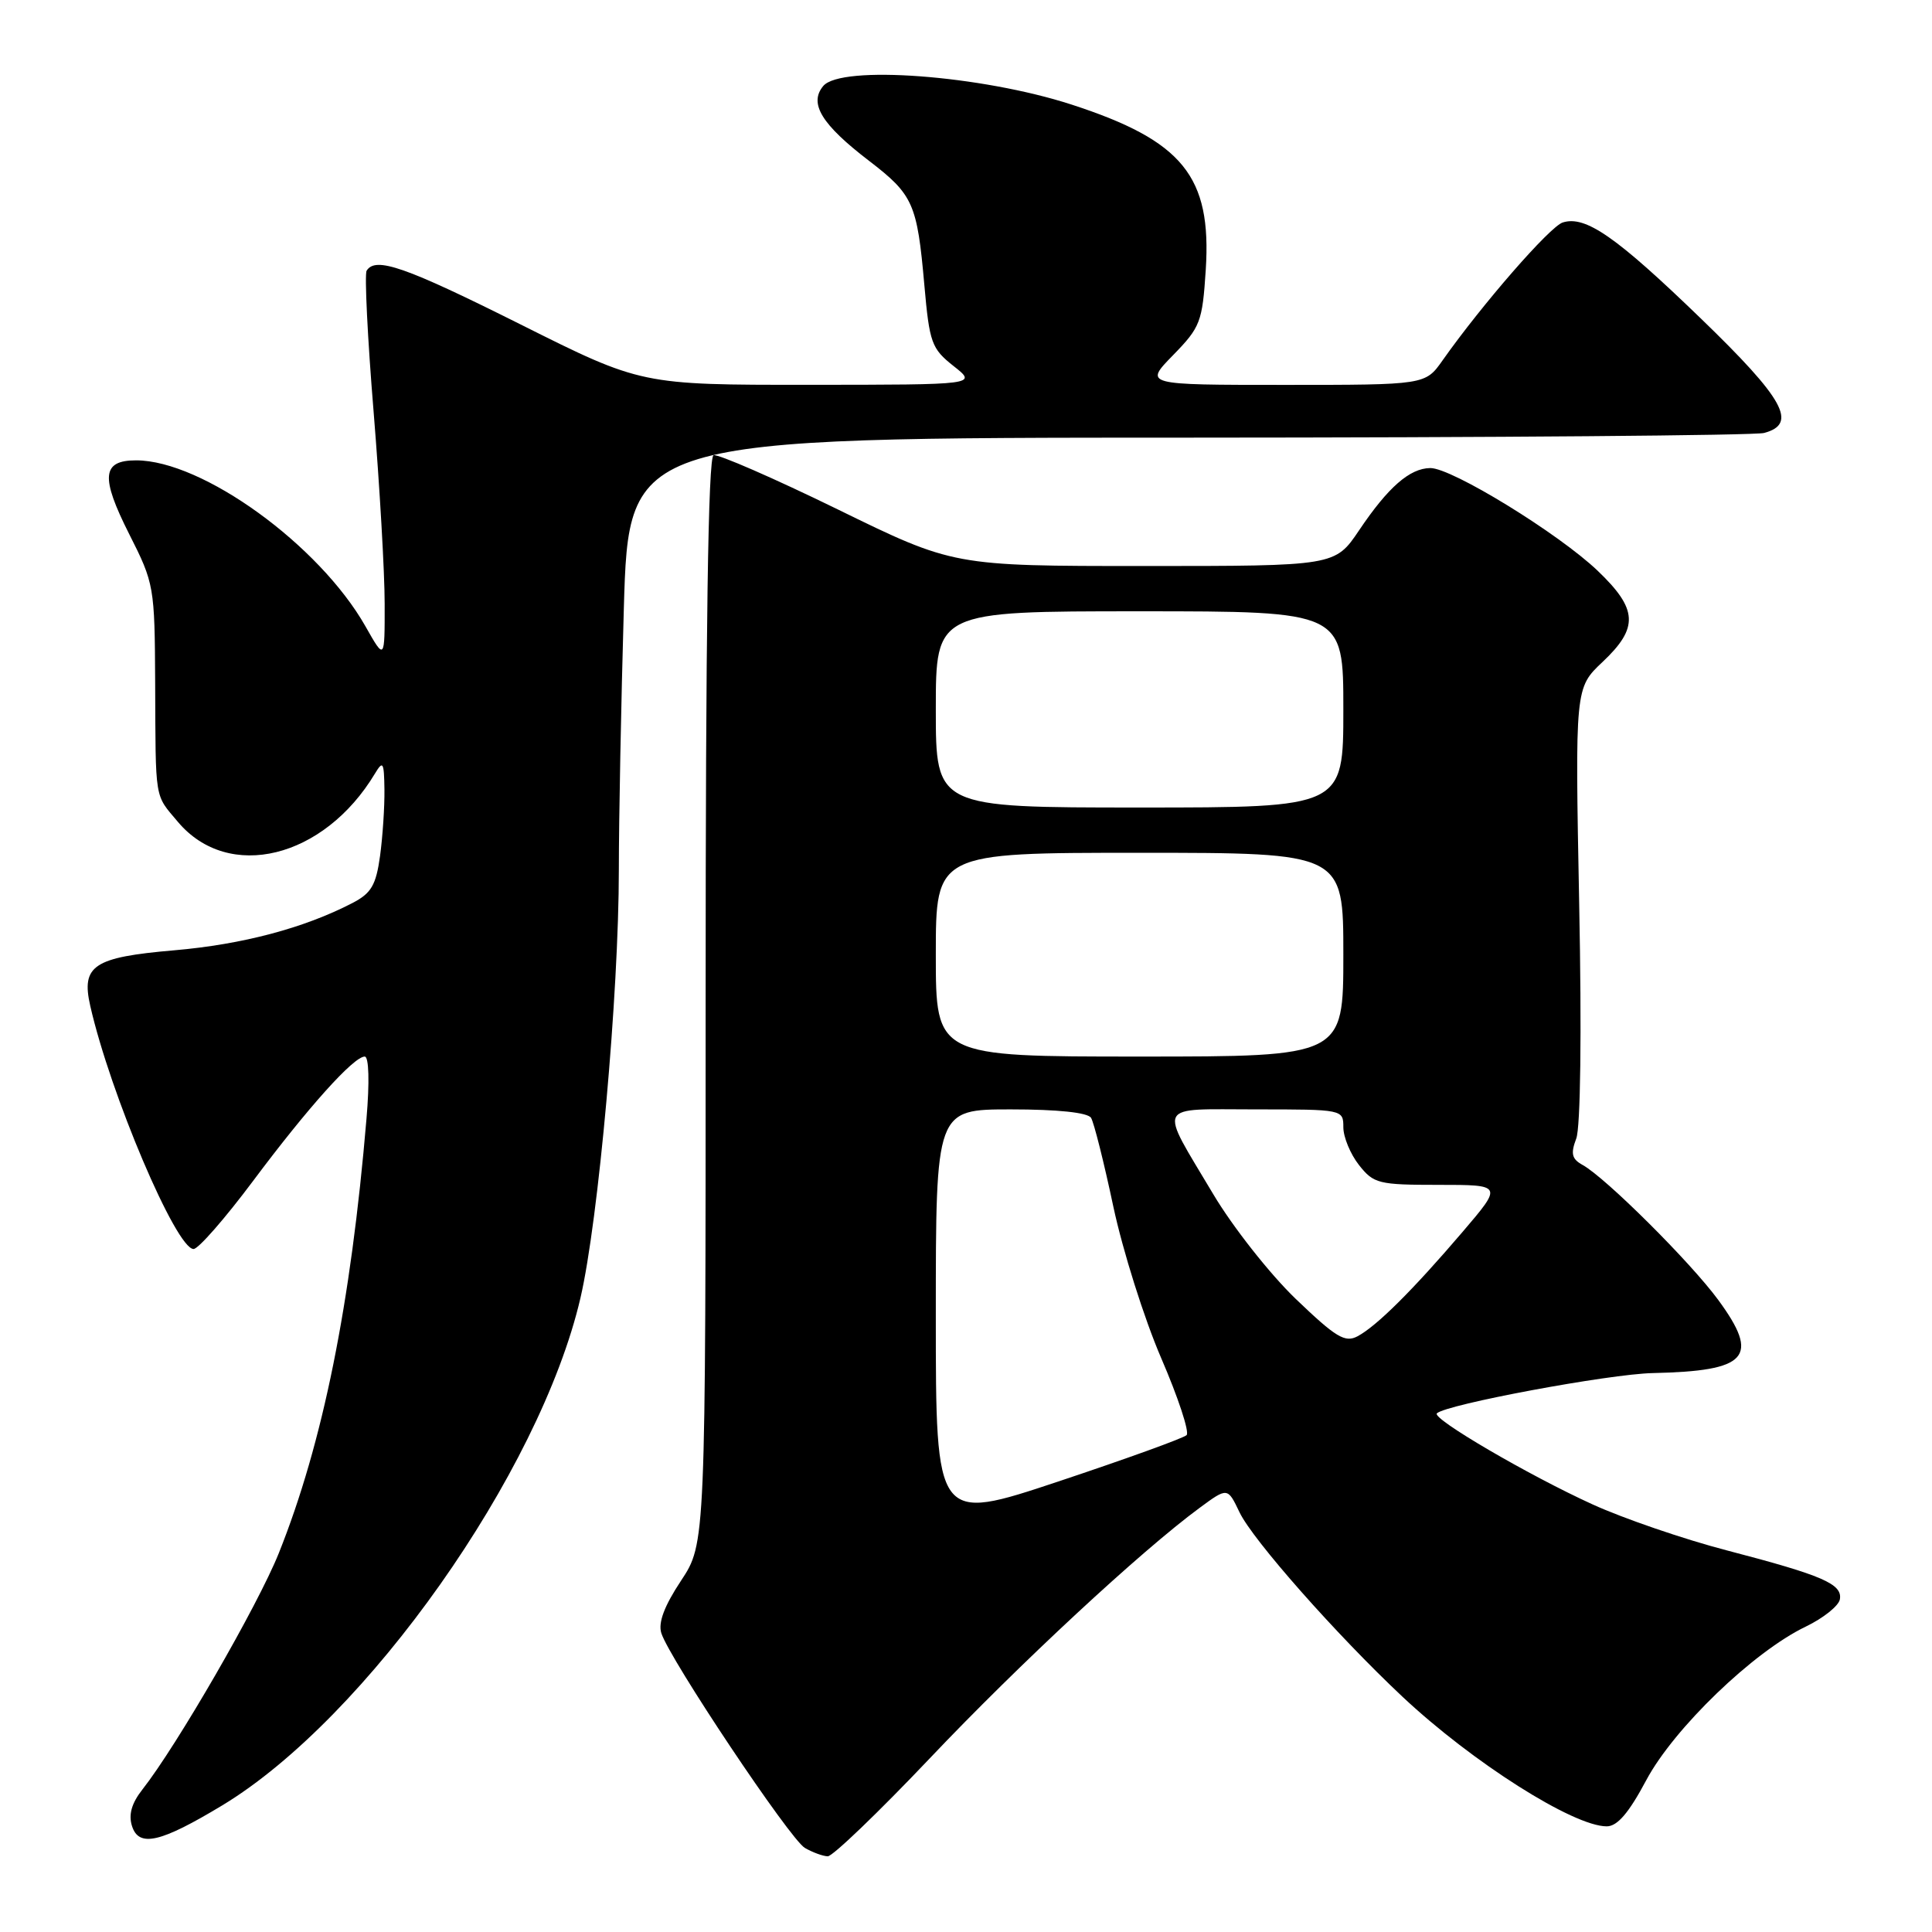 <?xml version="1.0" encoding="UTF-8" standalone="no"?>
<!DOCTYPE svg PUBLIC "-//W3C//DTD SVG 1.1//EN" "http://www.w3.org/Graphics/SVG/1.1/DTD/svg11.dtd" >
<svg xmlns="http://www.w3.org/2000/svg" xmlns:xlink="http://www.w3.org/1999/xlink" version="1.1" viewBox="0 0 256 256">
 <g >
 <path fill="currentColor"
d=" M 123.18 233.01 C 135.05 220.49 151.20 205.51 158.94 199.81 C 162.66 197.07 162.66 197.07 164.24 200.38 C 165.99 204.05 177.11 216.63 185.83 224.82 C 195.09 233.51 208.47 242.00 212.90 242.00 C 214.31 242.00 215.83 240.22 218.14 235.88 C 221.81 229.01 232.34 218.86 239.26 215.54 C 241.59 214.42 243.63 212.79 243.79 211.93 C 244.16 209.89 241.52 208.75 228.87 205.45 C 223.17 203.97 215.12 201.21 211.00 199.33 C 202.53 195.47 189.70 187.97 190.39 187.28 C 191.56 186.10 213.23 182.06 219.00 181.94 C 231.61 181.67 233.25 179.84 227.67 172.24 C 224.00 167.24 212.75 156.04 209.70 154.36 C 208.27 153.57 208.10 152.87 208.86 150.87 C 209.43 149.38 209.59 136.87 209.25 119.76 C 208.70 91.15 208.70 91.15 212.35 87.71 C 217.16 83.17 217.03 80.72 211.69 75.62 C 206.51 70.68 192.36 61.99 189.52 62.02 C 186.79 62.05 183.93 64.56 180.10 70.25 C 176.90 75.00 176.90 75.00 151.62 75.00 C 126.34 75.00 126.34 75.00 110.97 67.48 C 102.51 63.35 95.12 60.13 94.55 60.32 C 93.83 60.56 93.50 83.37 93.50 132.59 C 93.50 204.52 93.50 204.52 90.24 209.45 C 88.02 212.80 87.19 215.02 87.63 216.40 C 88.72 219.83 104.68 243.72 106.65 244.86 C 107.67 245.45 109.03 245.95 109.68 245.97 C 110.32 245.99 116.40 240.15 123.18 233.01 Z  M 29.47 239.21 C 48.55 227.67 71.53 195.12 76.91 172.00 C 79.30 161.74 82.00 131.64 82.00 115.23 C 82.00 108.68 82.30 93.13 82.66 80.66 C 83.32 58.00 83.32 58.00 157.41 57.99 C 198.16 57.98 232.51 57.70 233.75 57.37 C 238.24 56.17 236.44 52.90 225.38 42.21 C 214.17 31.37 210.08 28.52 207.07 29.48 C 205.36 30.02 196.37 40.35 191.15 47.75 C 188.86 51.00 188.86 51.00 170.23 51.00 C 151.59 51.00 151.59 51.00 155.44 47.06 C 159.06 43.35 159.32 42.67 159.77 35.74 C 160.56 23.37 156.73 18.65 142.00 13.86 C 130.02 9.97 111.42 8.58 109.08 11.40 C 107.16 13.71 108.86 16.49 115.14 21.30 C 121.01 25.80 121.53 26.98 122.48 37.76 C 123.16 45.44 123.43 46.19 126.35 48.50 C 129.50 50.98 129.50 50.98 107.24 50.99 C 84.98 51.00 84.98 51.00 69.00 43.00 C 53.69 35.34 49.76 33.96 48.58 35.87 C 48.29 36.35 48.70 44.78 49.51 54.62 C 50.31 64.45 50.97 75.88 50.97 80.00 C 50.98 87.50 50.98 87.50 48.43 83.00 C 42.31 72.21 26.83 61.00 18.03 61.00 C 13.50 61.00 13.30 63.20 17.12 70.77 C 20.43 77.31 20.50 77.71 20.56 90.47 C 20.63 106.32 20.44 105.18 23.57 108.90 C 30.28 116.87 42.93 113.76 49.69 102.49 C 50.75 100.73 50.89 100.97 50.94 104.61 C 50.97 106.87 50.71 110.83 50.36 113.41 C 49.82 117.30 49.20 118.36 46.69 119.66 C 40.28 122.98 32.13 125.14 23.09 125.92 C 12.39 126.84 10.74 127.94 11.96 133.29 C 14.61 144.95 23.34 165.50 25.65 165.50 C 26.28 165.50 29.82 161.45 33.52 156.50 C 40.81 146.74 46.86 140.00 48.33 140.00 C 48.88 140.00 48.98 143.36 48.56 148.25 C 46.49 172.84 42.78 191.21 36.94 205.81 C 34.16 212.74 23.46 231.28 18.86 237.13 C 17.44 238.94 17.01 240.45 17.49 241.96 C 18.40 244.83 21.27 244.16 29.47 239.21 Z  M 124.00 174.35 C 124.00 147.00 124.00 147.00 133.94 147.00 C 140.19 147.00 144.14 147.42 144.57 148.12 C 144.95 148.73 146.28 154.02 147.52 159.87 C 148.77 165.72 151.62 174.76 153.87 179.97 C 156.12 185.18 157.63 189.76 157.23 190.16 C 156.83 190.56 149.19 193.32 140.25 196.30 C 124.00 201.71 124.00 201.71 124.00 174.35 Z  M 171.69 172.11 C 168.26 168.81 163.34 162.57 160.76 158.23 C 153.48 146.00 152.98 147.00 166.39 147.00 C 177.93 147.00 178.00 147.01 178.00 149.37 C 178.00 150.67 178.93 152.92 180.07 154.37 C 182.02 156.84 182.65 157.00 190.63 157.00 C 199.12 157.00 199.12 157.00 193.81 163.22 C 187.20 170.96 182.43 175.70 179.89 177.06 C 178.22 177.95 177.02 177.22 171.69 172.11 Z  M 124.00 126.50 C 124.00 113.00 124.00 113.00 151.00 113.00 C 178.00 113.00 178.00 113.00 178.00 126.50 C 178.00 140.00 178.00 140.00 151.00 140.00 C 124.00 140.00 124.00 140.00 124.00 126.50 Z  M 124.00 94.00 C 124.00 81.00 124.00 81.00 151.00 81.00 C 178.00 81.00 178.00 81.00 178.00 94.00 C 178.00 107.00 178.00 107.00 151.00 107.00 C 124.00 107.00 124.00 107.00 124.00 94.00 Z "/>
</g>
</svg>